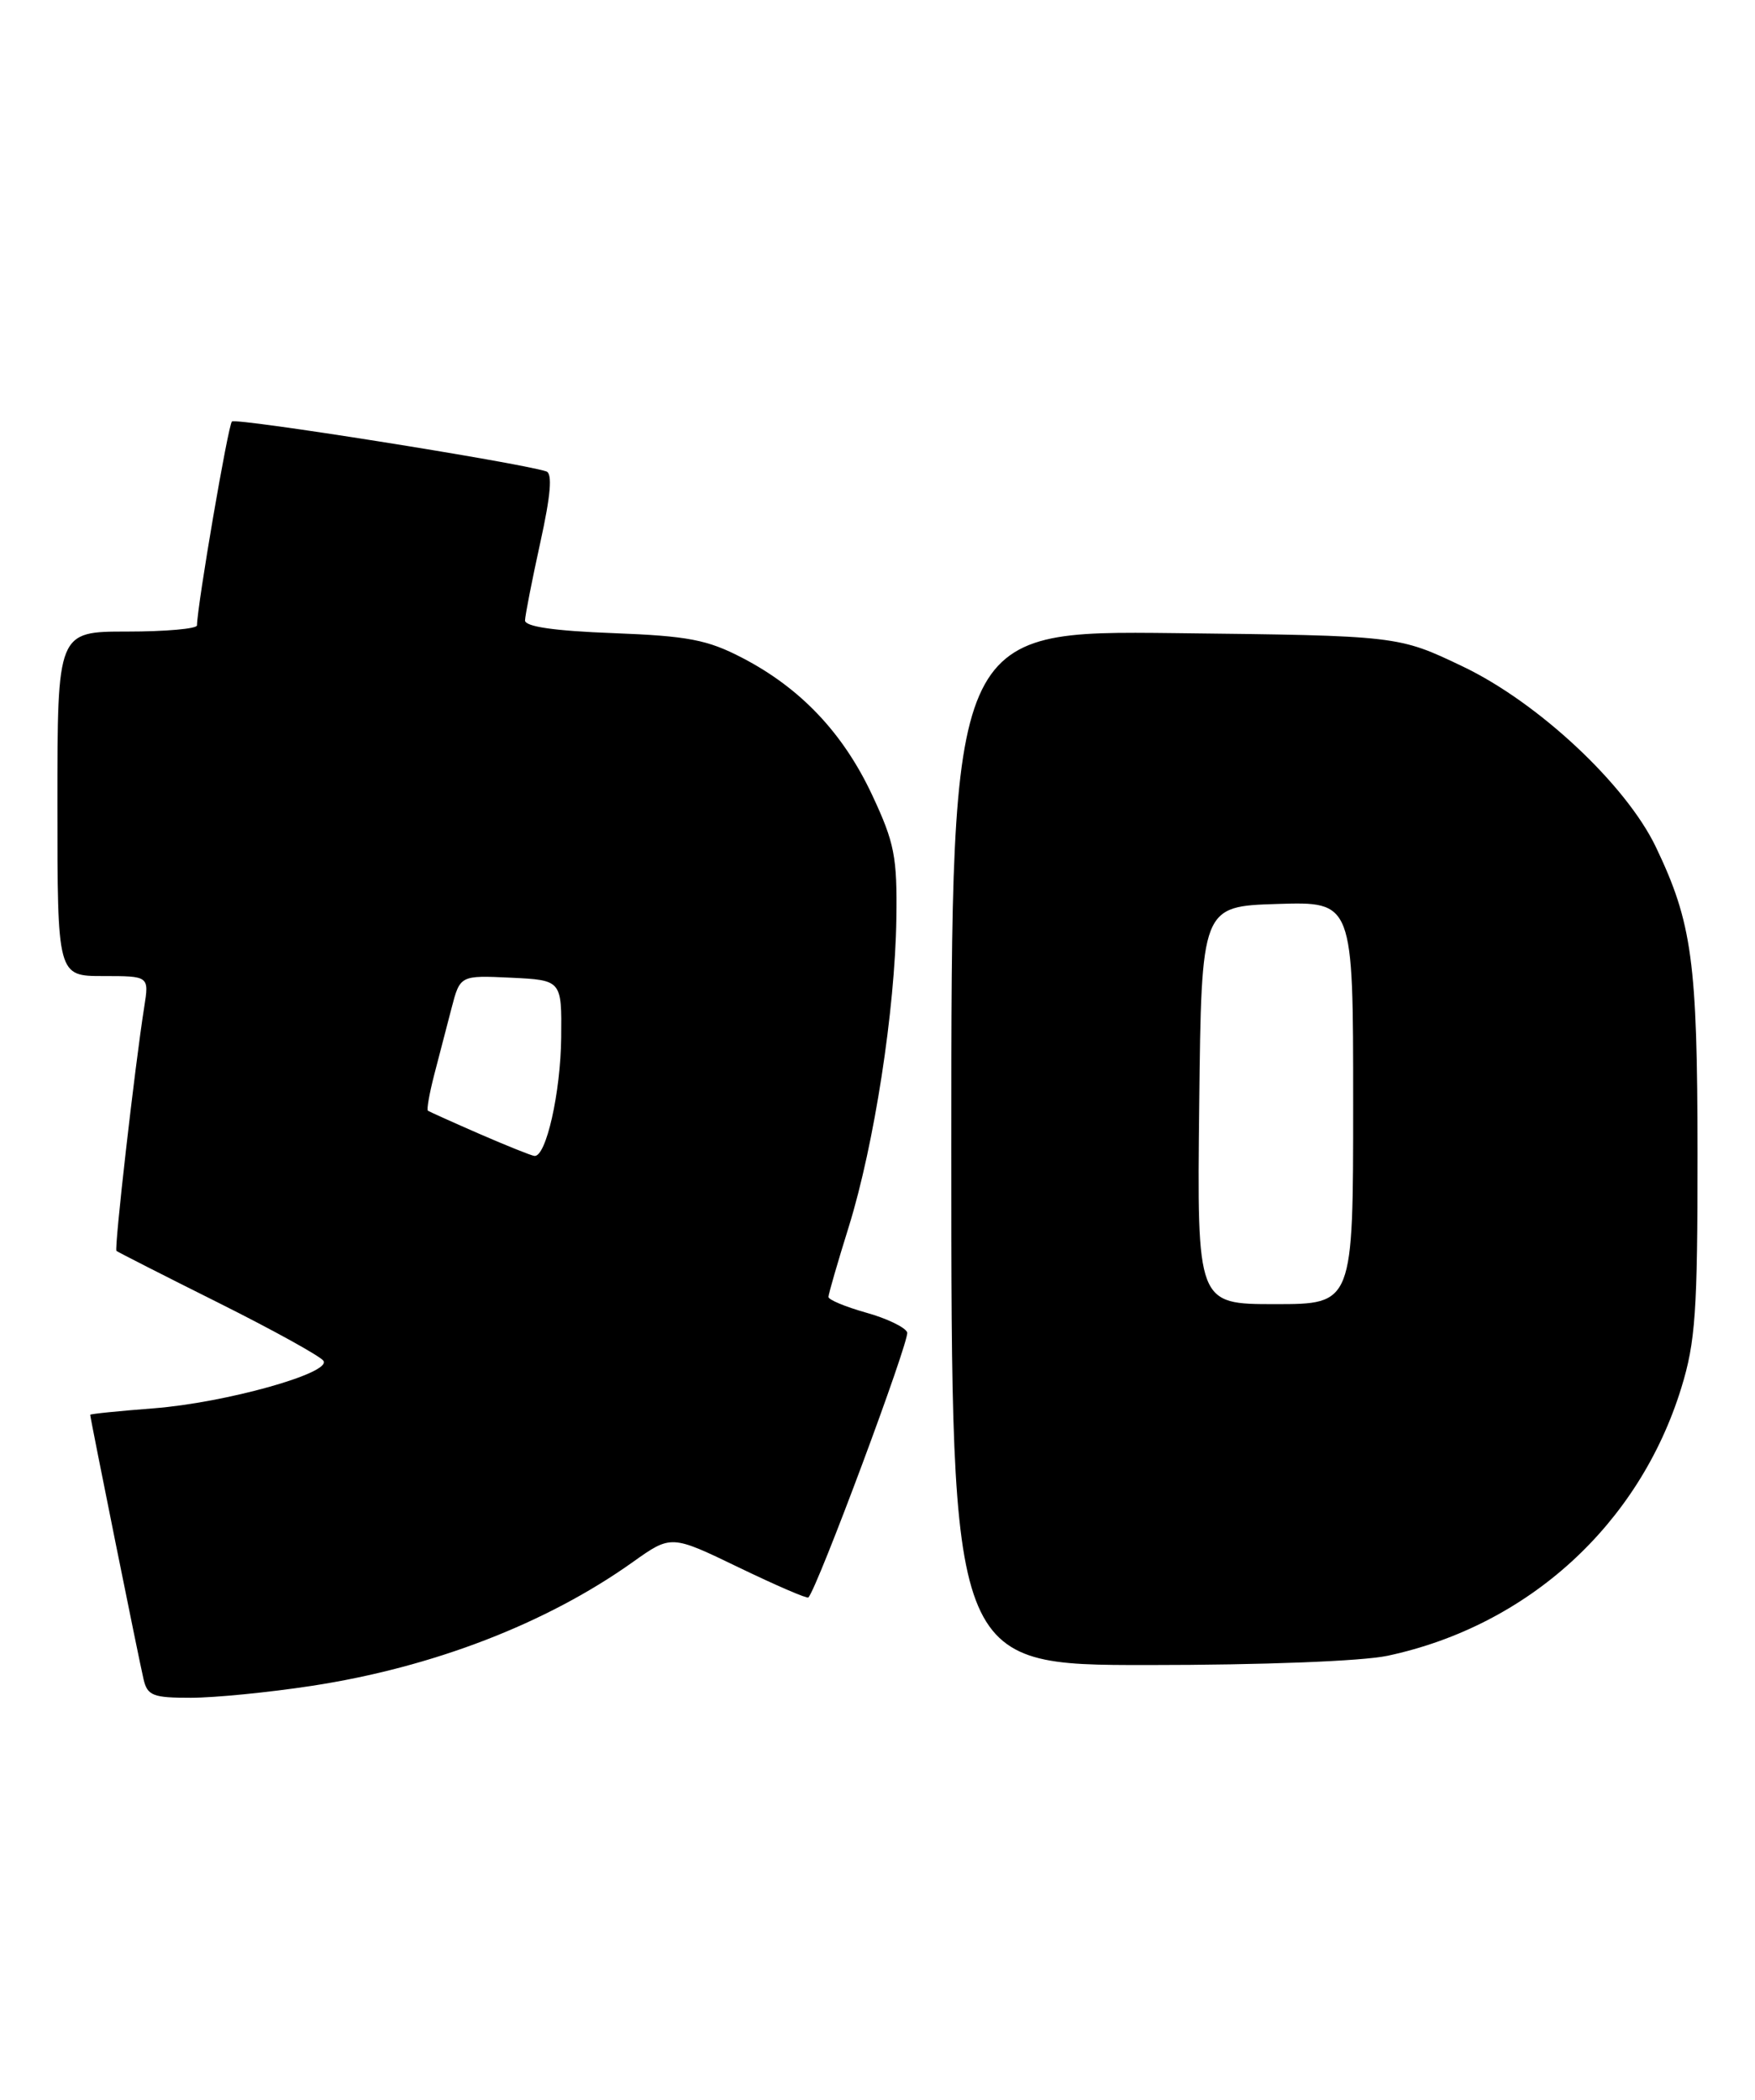 <?xml version="1.0" encoding="UTF-8" standalone="no"?>
<!DOCTYPE svg PUBLIC "-//W3C//DTD SVG 1.1//EN" "http://www.w3.org/Graphics/SVG/1.1/DTD/svg11.dtd" >
<svg xmlns="http://www.w3.org/2000/svg" xmlns:xlink="http://www.w3.org/1999/xlink" version="1.1" viewBox="0 0 214 256">
 <g >
 <path fill="currentColor"
d=" M 38.00 205.54 C 52.78 203.28 66.62 197.95 77.17 190.44 C 81.84 187.12 81.84 187.12 90.06 191.09 C 94.58 193.27 98.41 194.93 98.57 194.76 C 99.66 193.67 110.96 163.35 110.62 162.44 C 110.38 161.82 108.12 160.73 105.59 160.03 C 103.07 159.32 101.01 158.46 101.02 158.12 C 101.02 157.78 102.14 153.91 103.51 149.52 C 106.60 139.56 109.14 123.14 109.30 112.00 C 109.41 104.46 109.08 102.76 106.35 96.93 C 102.81 89.37 97.63 83.90 90.50 80.20 C 86.25 77.99 83.88 77.54 74.75 77.19 C 67.59 76.92 64.01 76.40 64.02 75.64 C 64.04 75.01 64.87 70.75 65.88 66.16 C 67.16 60.34 67.38 57.72 66.61 57.47 C 63.15 56.37 28.76 50.91 28.28 51.39 C 27.81 51.86 24.07 73.67 24.02 76.25 C 24.01 76.66 20.18 77.00 15.50 77.00 C 7.00 77.00 7.00 77.00 7.00 98.00 C 7.00 119.00 7.00 119.00 12.59 119.00 C 18.18 119.00 18.18 119.00 17.59 122.75 C 16.43 130.08 13.91 152.25 14.20 152.51 C 14.37 152.65 19.98 155.51 26.67 158.85 C 33.37 162.20 39.12 165.38 39.45 165.92 C 40.38 167.42 27.48 171.02 18.75 171.70 C 14.49 172.03 11.00 172.38 11.00 172.49 C 11.00 172.87 16.98 202.54 17.51 204.75 C 17.97 206.73 18.67 207.00 23.27 206.99 C 26.15 206.99 32.77 206.34 38.00 205.54 Z  M 169.20 201.87 C 186.34 198.21 199.87 185.88 205.01 169.22 C 206.74 163.62 207.00 159.93 206.99 140.64 C 206.98 117.22 206.33 112.50 201.91 103.26 C 198.26 95.65 187.56 85.64 178.35 81.25 C 170.50 77.50 170.50 77.50 143.25 77.19 C 116.00 76.88 116.00 76.88 116.00 139.94 C 116.00 203.00 116.00 203.00 139.95 203.00 C 153.97 203.00 166.10 202.53 169.20 201.87 Z  M 58.50 138.26 C 55.20 136.82 52.36 135.54 52.18 135.42 C 52.01 135.30 52.35 133.36 52.93 131.10 C 53.52 128.85 54.47 125.18 55.05 122.95 C 56.10 118.91 56.10 118.91 62.30 119.20 C 68.50 119.50 68.50 119.50 68.43 126.50 C 68.36 133.21 66.59 141.07 65.17 140.93 C 64.80 140.90 61.80 139.69 58.50 138.26 Z  M 146.23 134.75 C 146.50 110.50 146.50 110.50 155.75 110.21 C 165.00 109.92 165.00 109.92 165.00 134.46 C 165.00 159.00 165.00 159.00 155.48 159.00 C 145.96 159.00 145.96 159.00 146.23 134.75 Z "/>
</g>
</svg>